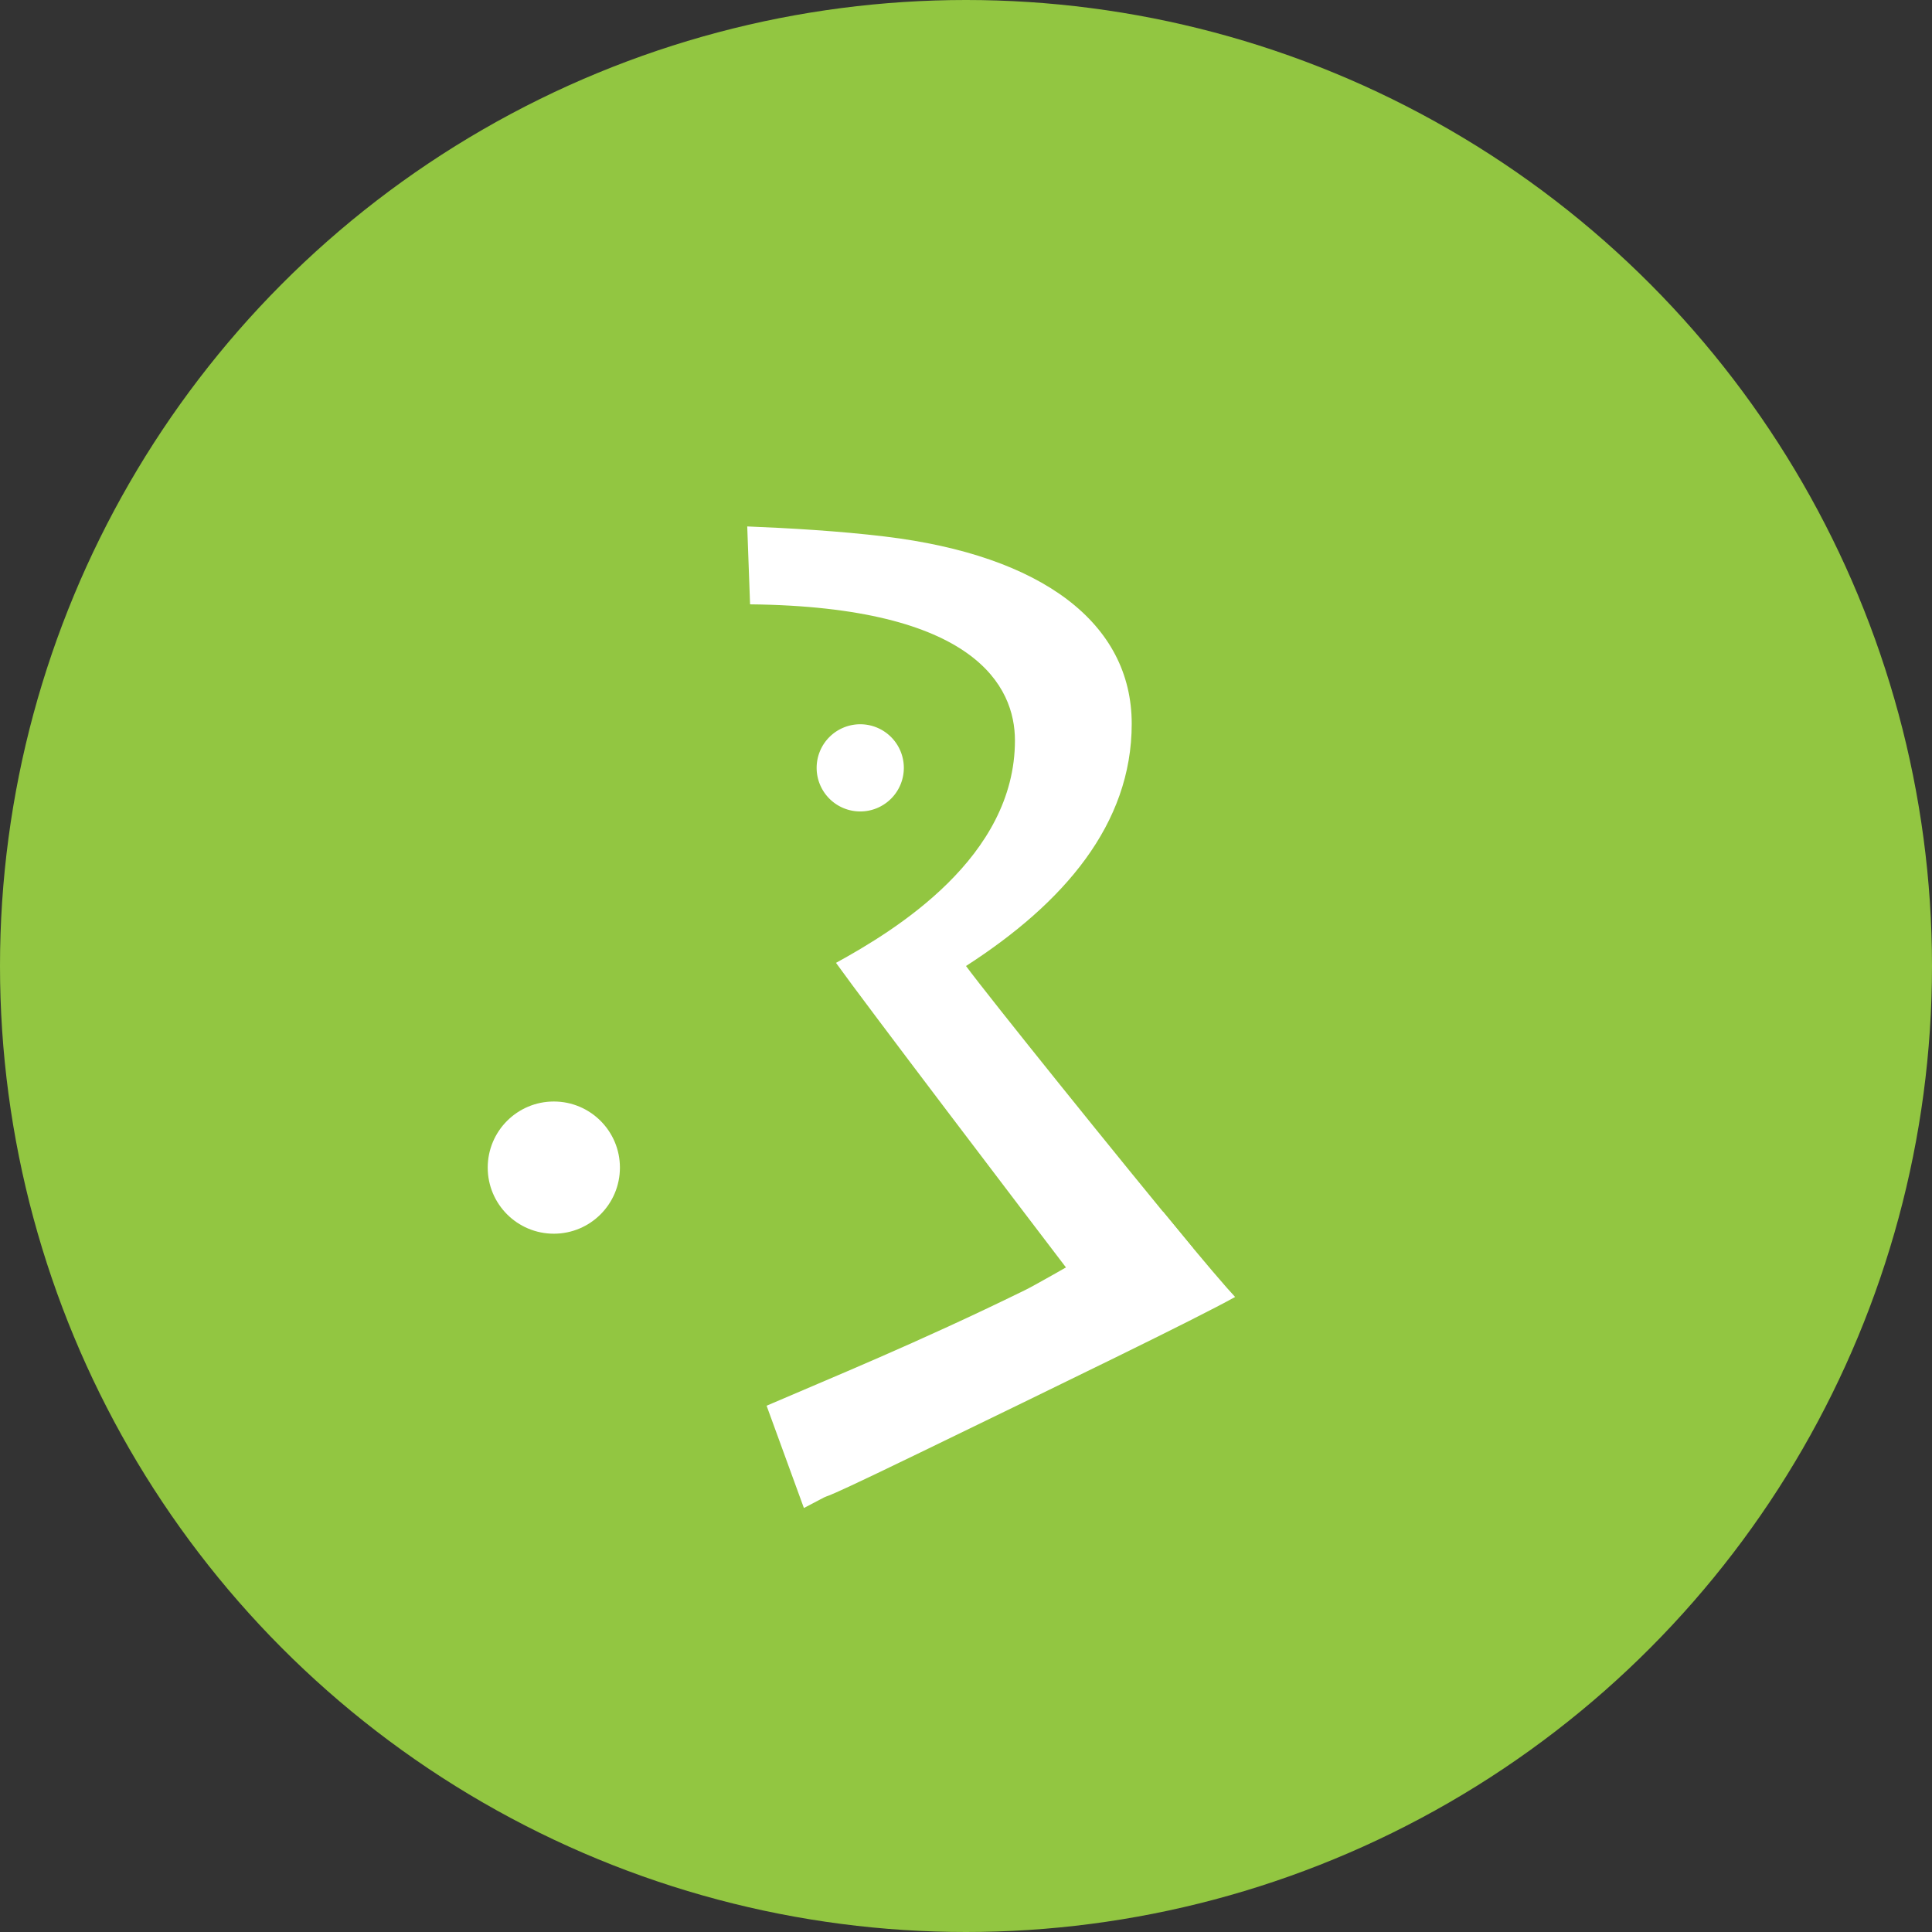 <svg id="Layer_1" data-name="Layer 1" xmlns="http://www.w3.org/2000/svg" viewBox="0 0 122.76 122.76"><rect x="0" y="0" width="122.76" height="122.76" fill="#333333" stroke="none"/><title>logo</title><circle cx="61.38" cy="61.38" r="61.38" fill="#92c641"/><circle cx="35.19" cy="74.19" r="4.2" fill="#fff"/><path d="M224.93,315.67c-4.8-5.8-13-16-14.44-17.95,6.21-4,10.53-9,10.53-15.39s-5.69-10.7-15.69-11.9c-2.92-.35-6-.53-8.74-.64l.18,4.95c14.32.15,16.83,5.23,16.83,8.65,0,7.42-7.58,12.05-11.37,14.13C204,300,213.8,312.89,218.5,319.05c.82-.36,1.4-.64,1.64-.75Z" transform="translate(-149.11 -236.34)" fill="#fff"/><path d="M223,313.32h0s-7.67,4.47-8.77,5c-6.83,3.35-12.5,5.65-16.41,7.34l2.37,6.5c3.19-1.69-1.42.75,7.4-3.53s17.49-8.48,20-9.88C227.11,318.24,225.69,316.61,223,313.32Z" transform="translate(-149.11 -236.34)" fill="#fff"/><circle cx="54.67" cy="48.8" r="1.96" fill="#fff"/><path d="M201,285.14a2.77,2.77,0,1,1,2.78,2.76h0A2.77,2.77,0,0,1,201,285.14Zm3.91,0a1.15,1.15,0,1,0-2.29,0,1.14,1.14,0,0,0,1.14,1.16h0a1.14,1.14,0,0,0,1.13-1.14Z" transform="translate(-149.11 -236.34)" fill="#fff"/></svg>